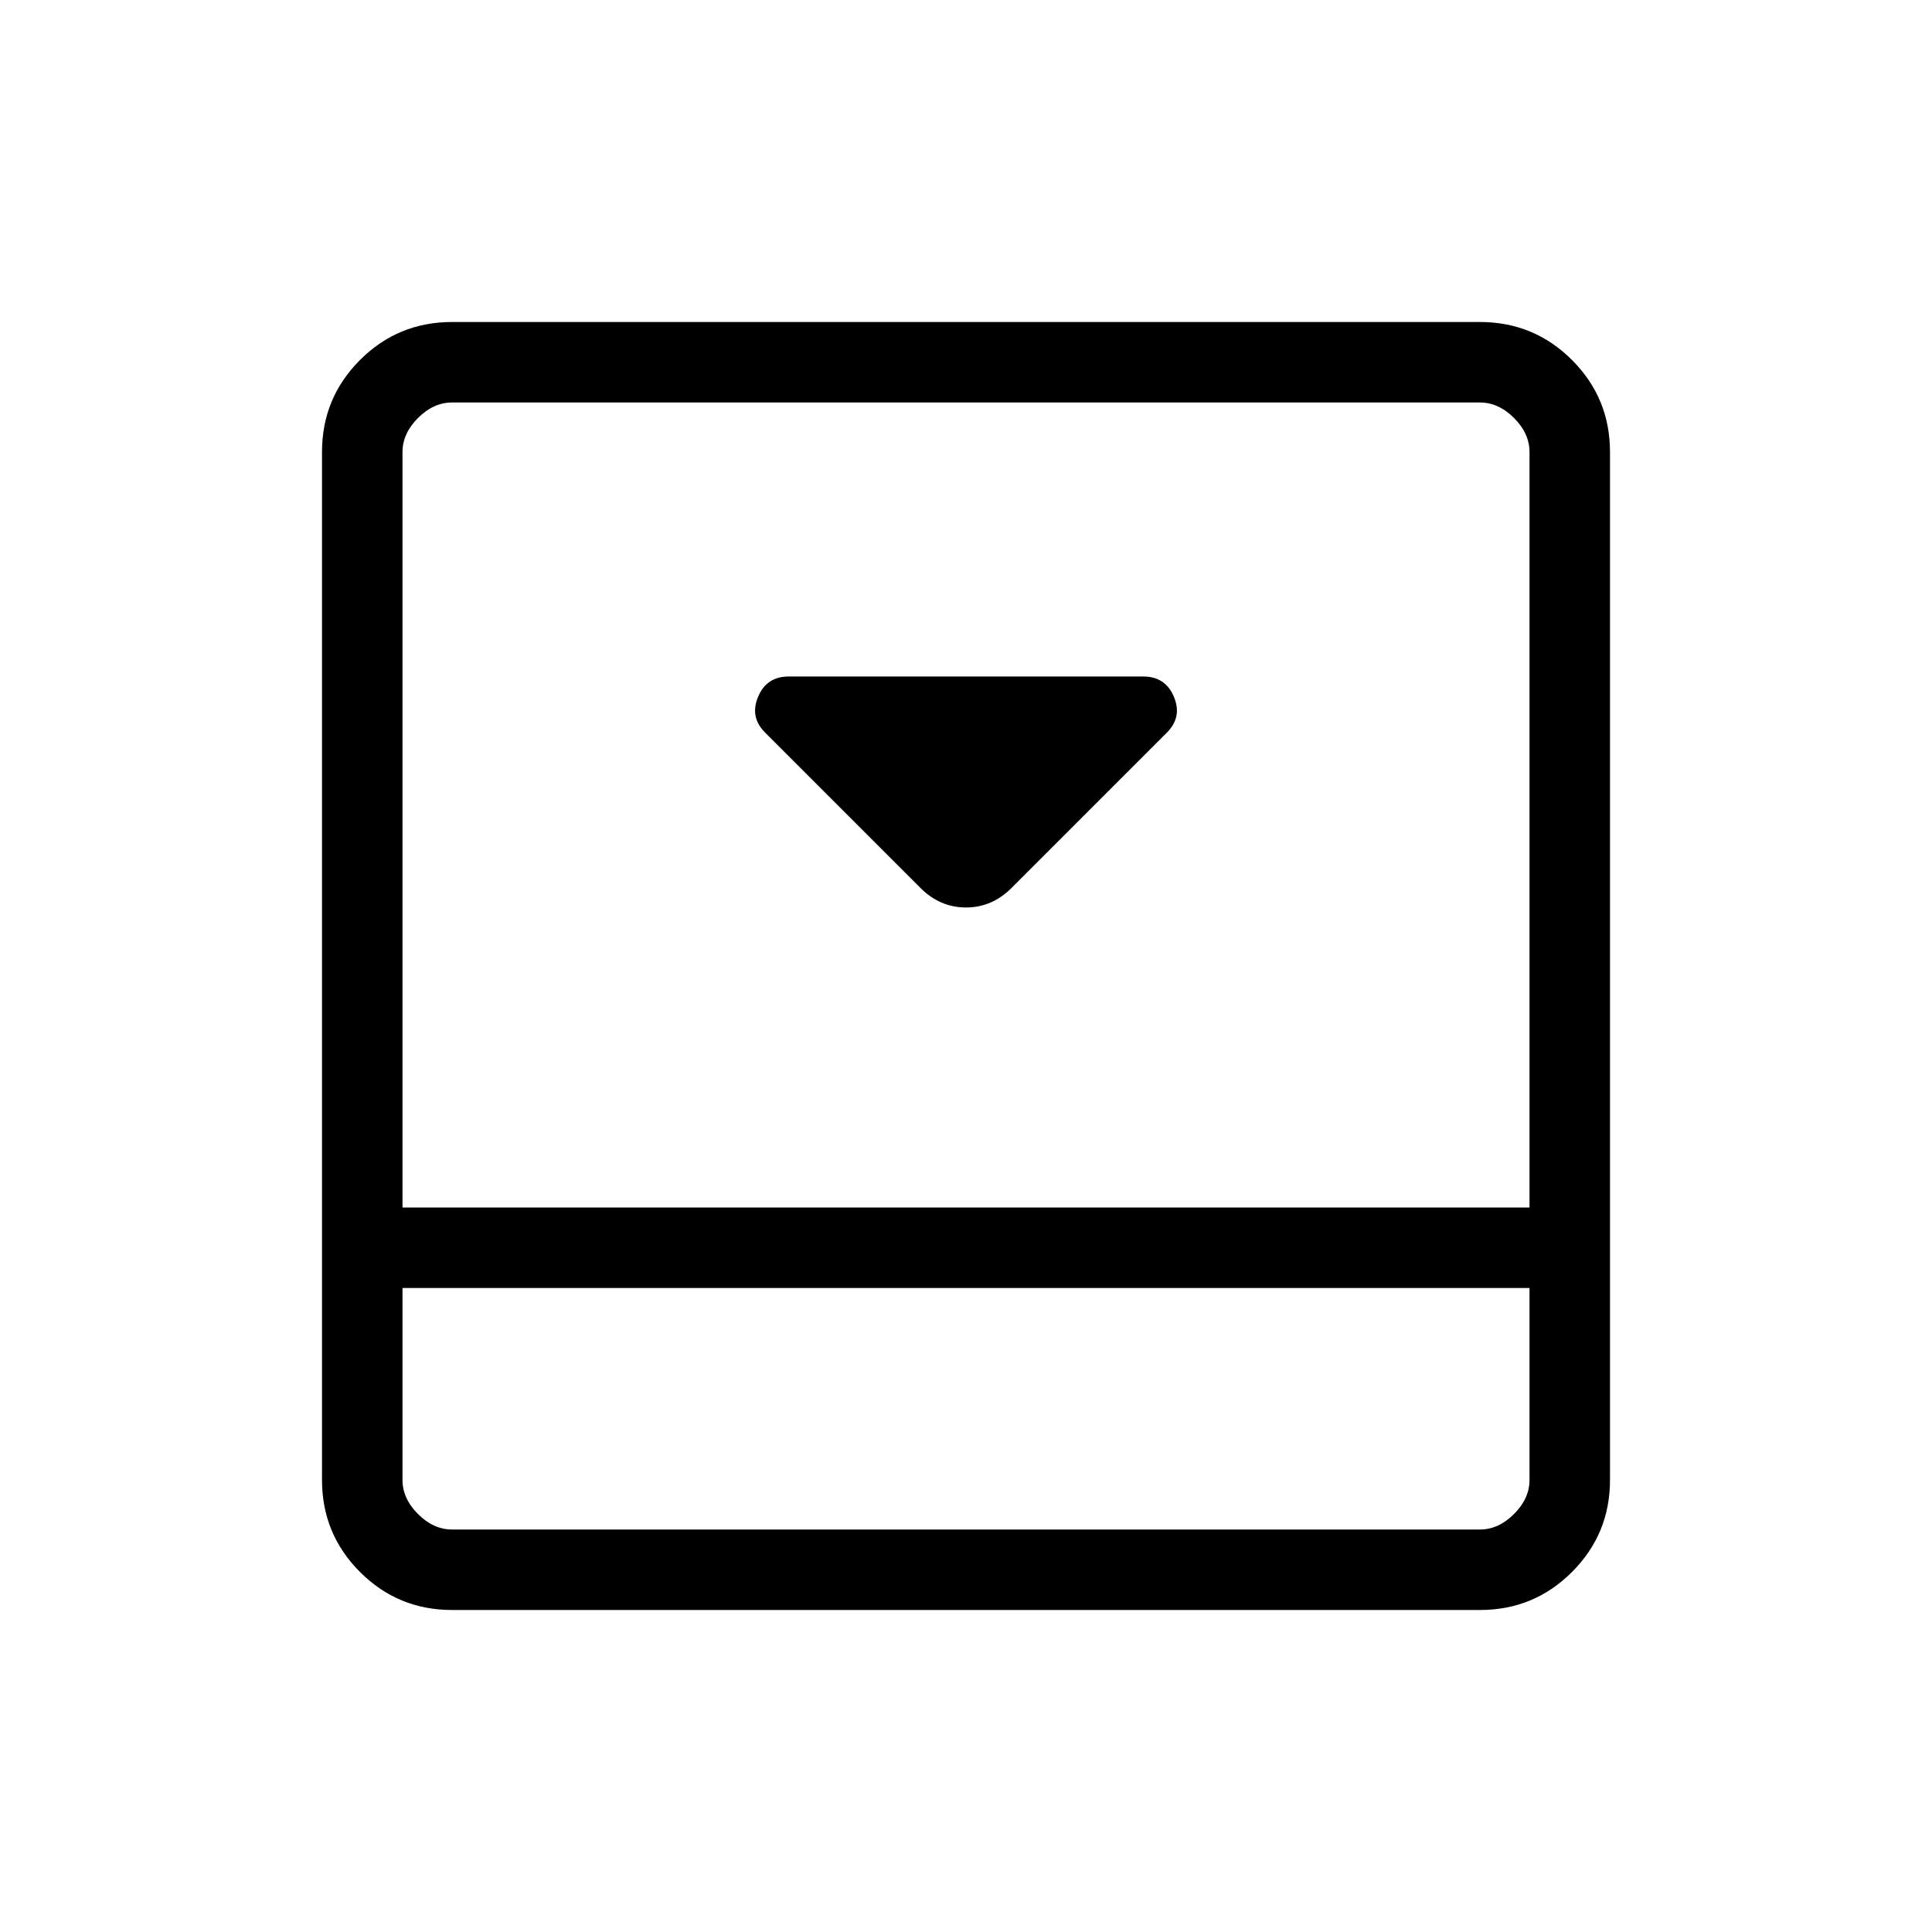 <svg xmlns="http://www.w3.org/2000/svg" height="24" viewBox="0 96 960 960" width="24"><path d="M502.615 537.231 579.846 460q7.693-7.693 3.462-17.769-4.231-10.077-15.154-10.077H391.846q-10.923 0-15.154 10.077-4.231 10.076 3.462 17.769l77.231 77.231q9.692 9.692 22.615 9.692 12.923 0 22.615-9.692ZM735.385 256q26.846 0 45.731 18.884Q800 293.769 800 320.615v510.77q0 26.846-18.884 45.731Q762.231 896 735.385 896h-510.77q-26.846 0-45.731-18.884Q160 858.231 160 831.385v-510.77q0-26.846 18.884-45.731Q197.769 256 224.615 256h510.77ZM200 736v95.385q0 9.23 7.692 16.923Q215.385 856 224.615 856h510.77q9.23 0 16.923-7.692Q760 840.615 760 831.385V736H200Zm560-40V320.615q0-9.23-7.692-16.923Q744.615 296 735.385 296h-510.77q-9.23 0-16.923 7.692Q200 311.385 200 320.615V696h560Zm-560 40v120-120Z"/></svg>